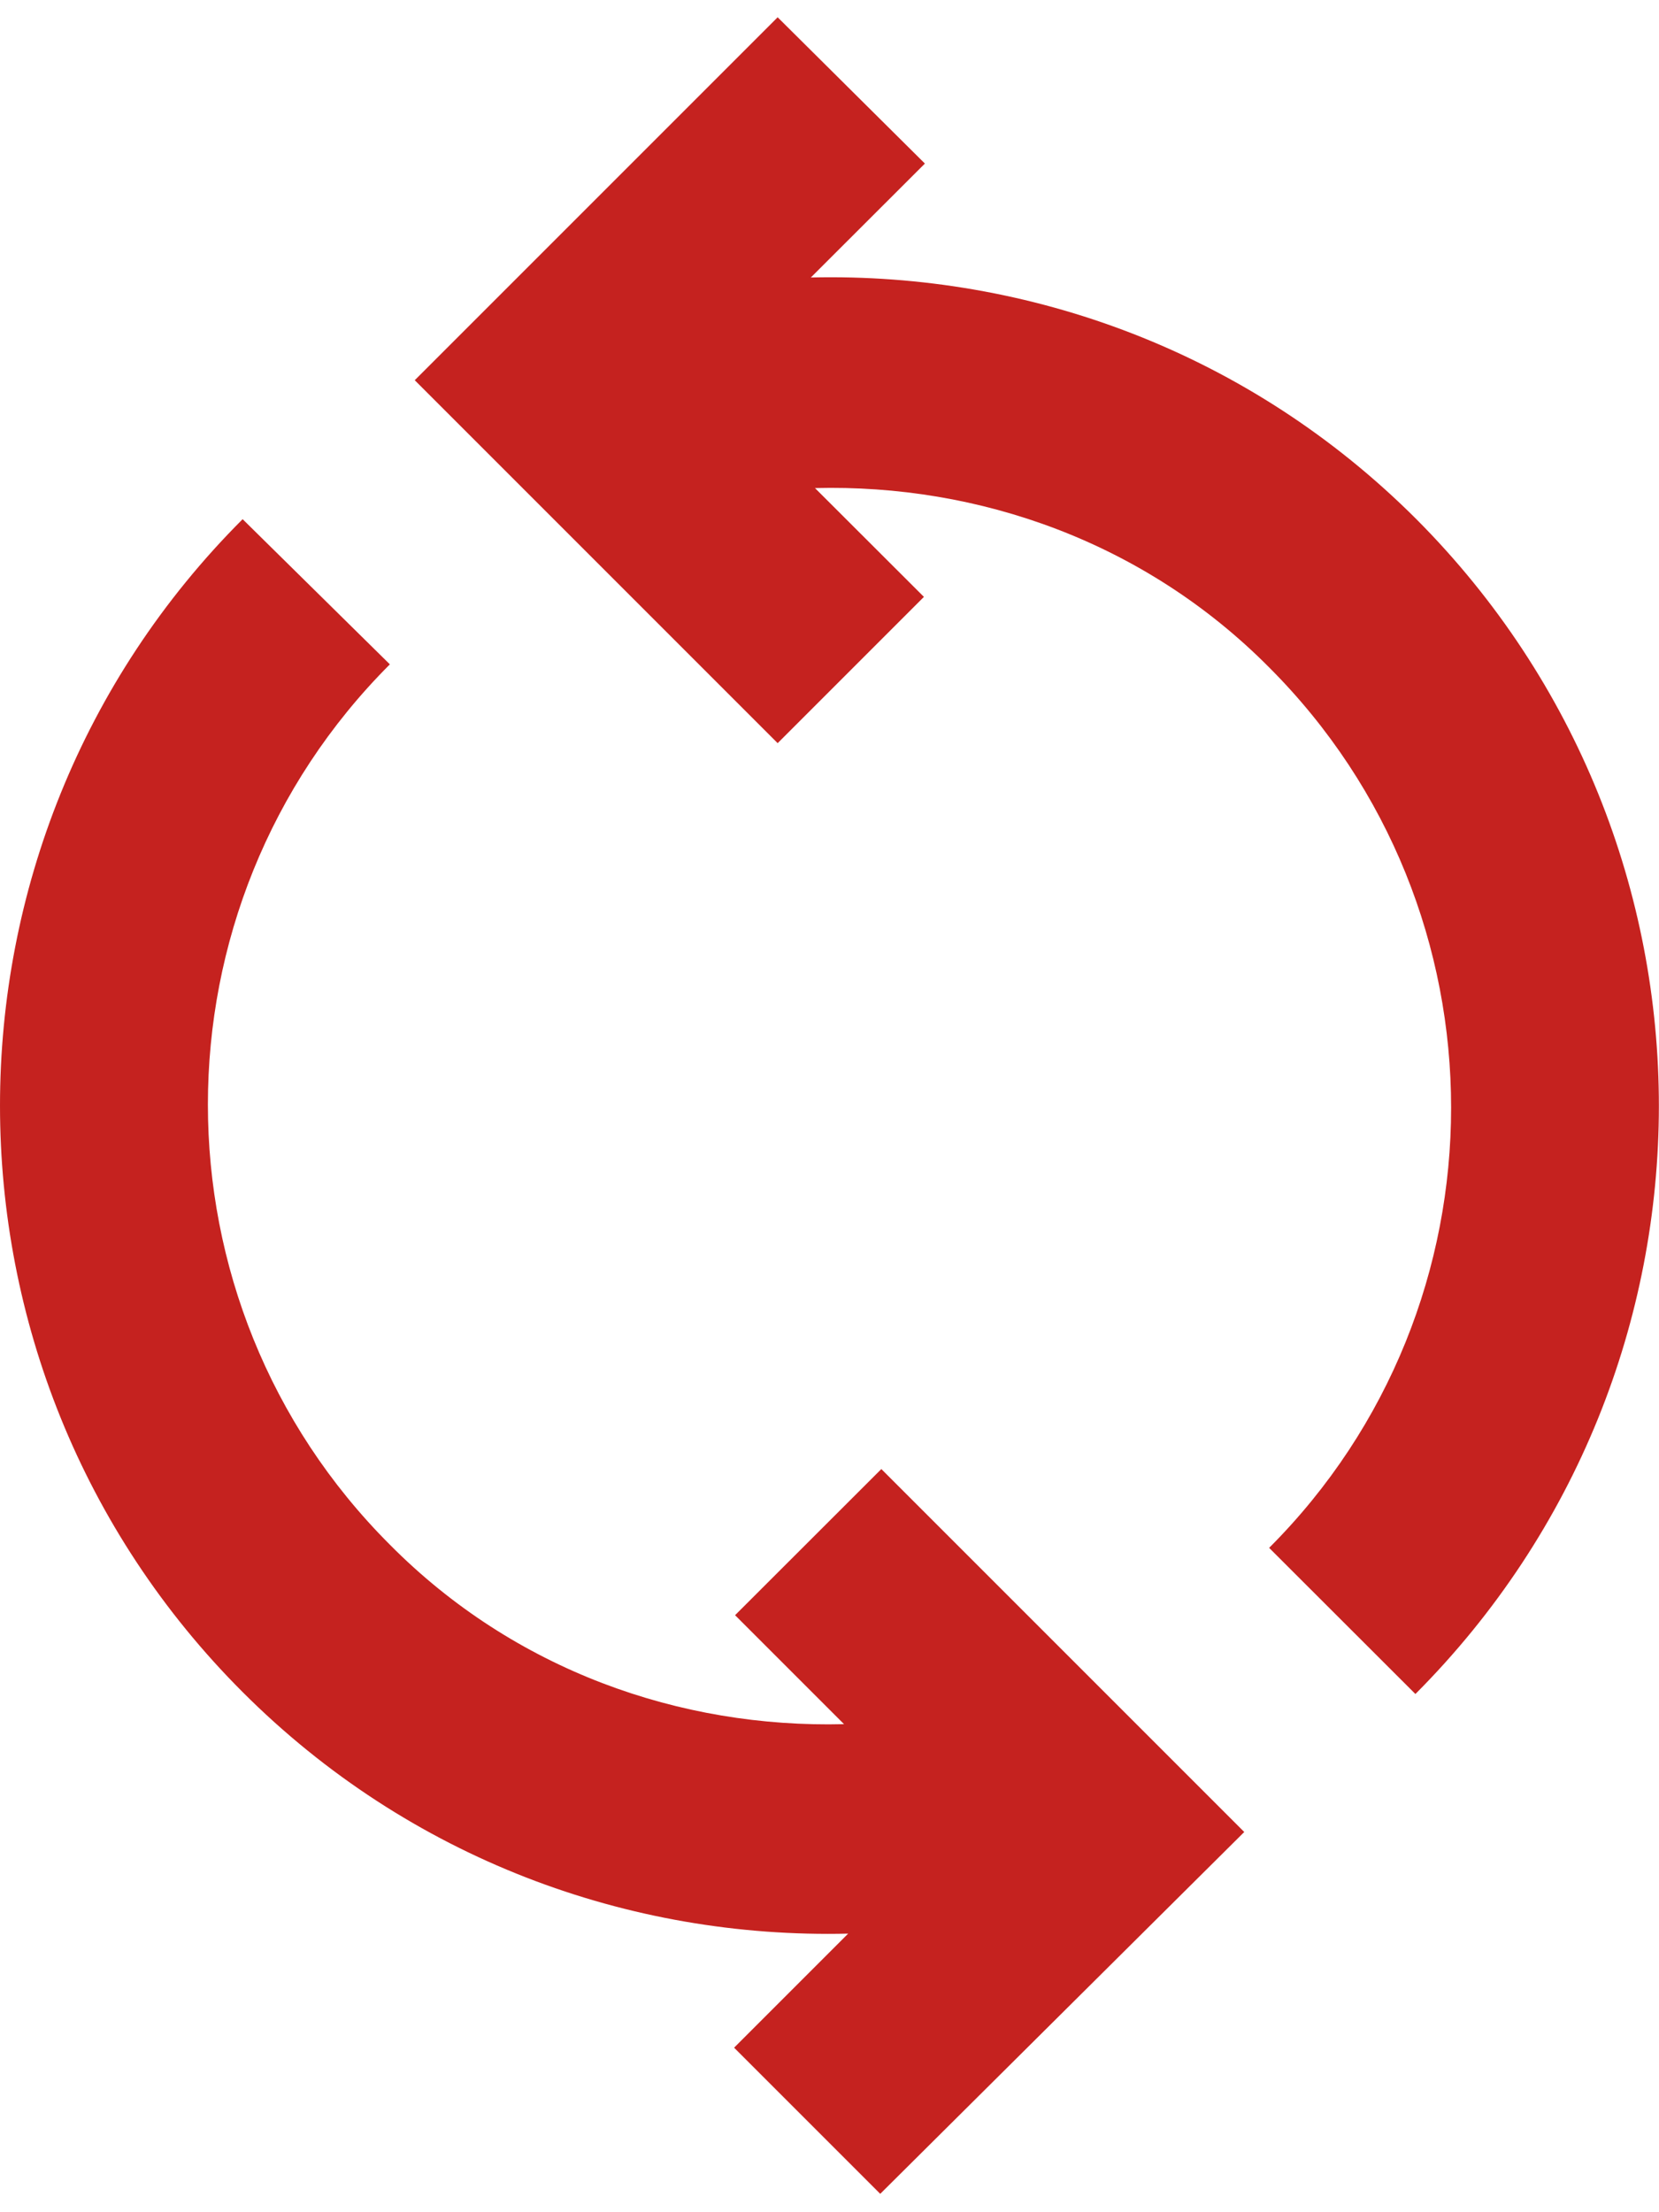 <svg width="12" height="16" viewBox="0 0 12 16" fill="none" xmlns="http://www.w3.org/2000/svg">
<path fill-rule="evenodd" clip-rule="evenodd" d="M5.865 2.007C7.447 1.97 9.037 2.547 10.245 3.755C12.585 6.103 12.585 9.898 10.238 12.252L9.18 11.195C10.935 9.44 10.935 6.582 9.18 4.827C8.28 3.92 7.08 3.5 5.895 3.53L6.683 4.317L5.625 5.375L3 2.75L5.625 0.125L6.69 1.183L5.865 2.007ZM5.317 11.682L6.375 10.625L9 13.25L6.367 15.867L5.31 14.81L6.135 13.985C4.553 14.023 2.962 13.445 1.755 12.238C-0.585 9.898 -0.585 6.095 1.755 3.755L2.82 4.805C1.065 6.56 1.065 9.418 2.82 11.172C3.72 12.08 4.92 12.5 6.105 12.47L5.317 11.682Z" fill="#C5221F"/>
</svg>
